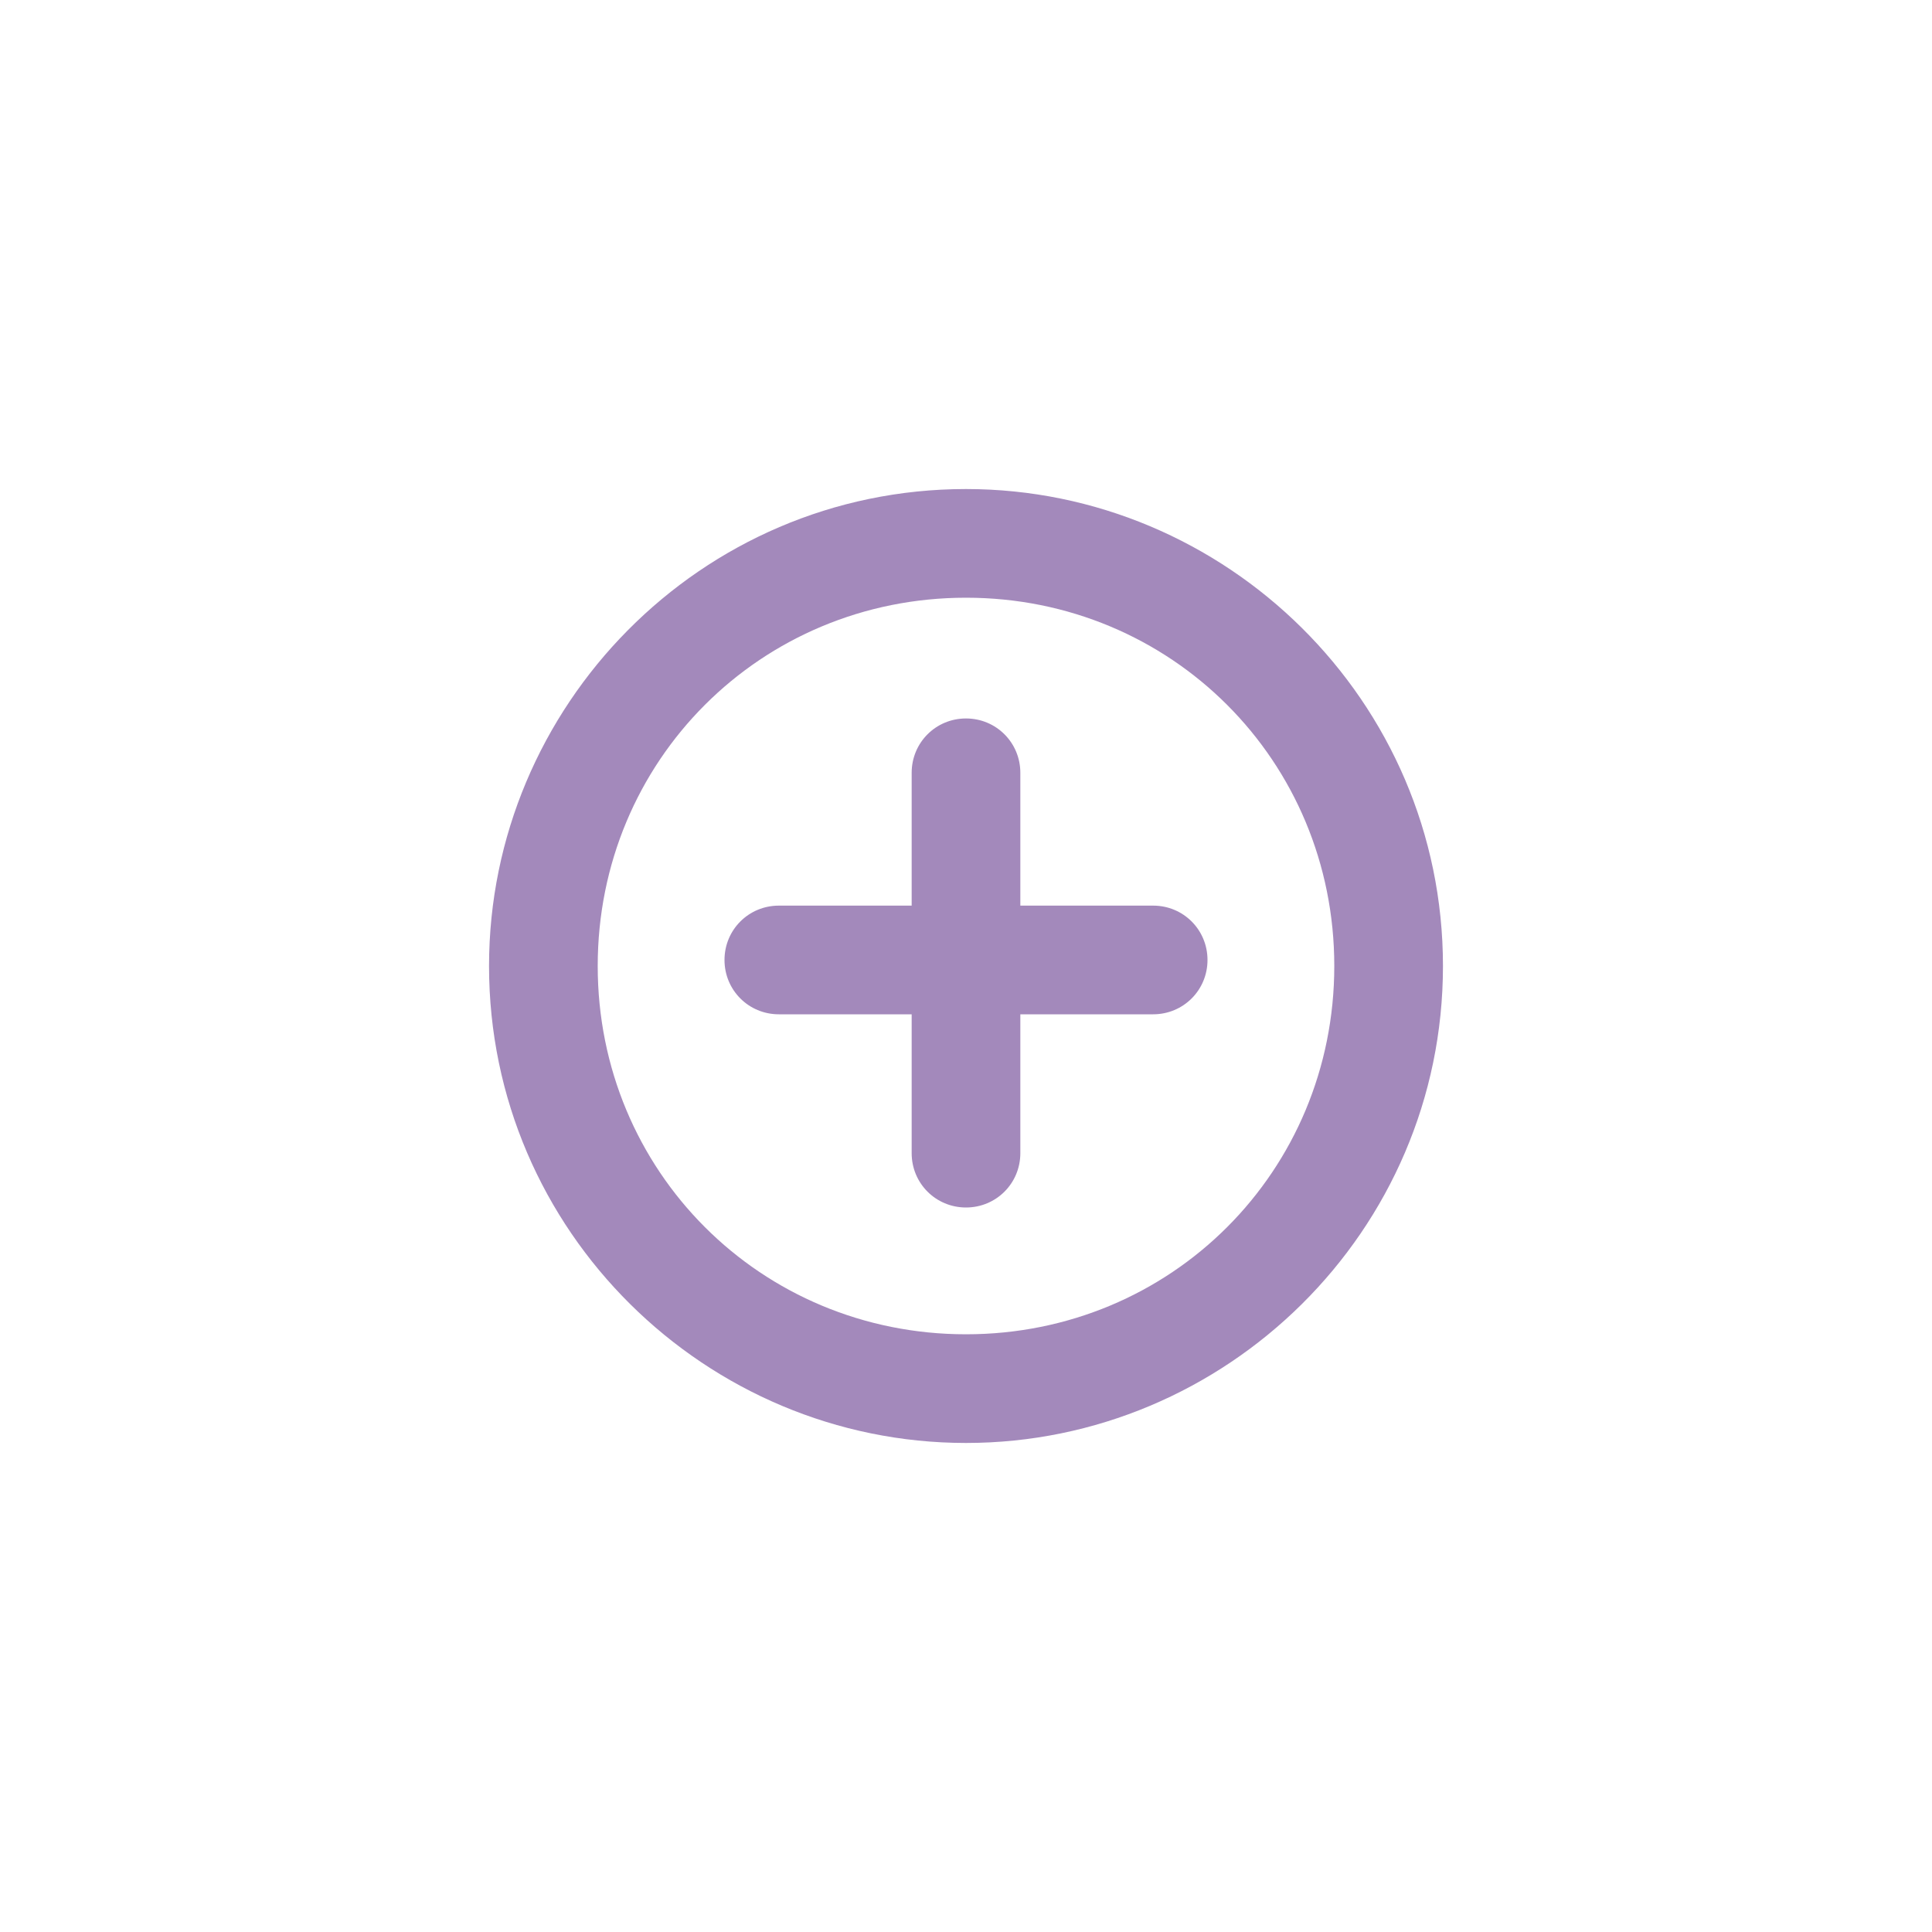 <?xml version="1.0" encoding="utf-8"?>
<!-- Generator: Adobe Illustrator 17.1.0, SVG Export Plug-In . SVG Version: 6.00 Build 0)  -->
<!DOCTYPE svg PUBLIC "-//W3C//DTD SVG 1.1//EN" "http://www.w3.org/Graphics/SVG/1.1/DTD/svg11.dtd">
<svg version="1.1" id="Слой_1" xmlns="http://www.w3.org/2000/svg" xmlns:xlink="http://www.w3.org/1999/xlink" x="0px" y="0px"
	 viewBox="0 0 32 32" enable-background="new 0 0 32 32" xml:space="preserve">
<path id="увеличить_1_" fill="#A389BB" d="M16,23.9c-4.3,0-7.9-3.5-7.9-7.9c0-4.3,3.5-7.9,7.9-7.9c4.3,0,7.9,3.5,7.9,7.9
	C23.9,20.4,20.3,23.9,16,23.9z M16,9.9c-3.4,0-6.1,2.7-6.1,6.1c0,3.4,2.7,6.1,6.1,6.1c3.4,0,6.1-2.7,6.1-6.1
	C22.1,12.6,19.4,9.9,16,9.9z M16,20L16,20c-0.5,0-0.9-0.4-0.9-0.9v-2.3h-2.2c-0.5,0-0.9-0.4-0.9-0.9v0c0-0.5,0.4-0.9,0.9-0.9h2.2
	v-2.2c0-0.5,0.4-0.9,0.9-0.9h0c0.5,0,0.9,0.4,0.9,0.9l0,2.2h2.2c0.5,0,0.9,0.4,0.9,0.9v0c0,0.5-0.4,0.9-0.9,0.9h-2.2v2.3
	C16.9,19.6,16.5,20,16,20z"/>
</svg>
